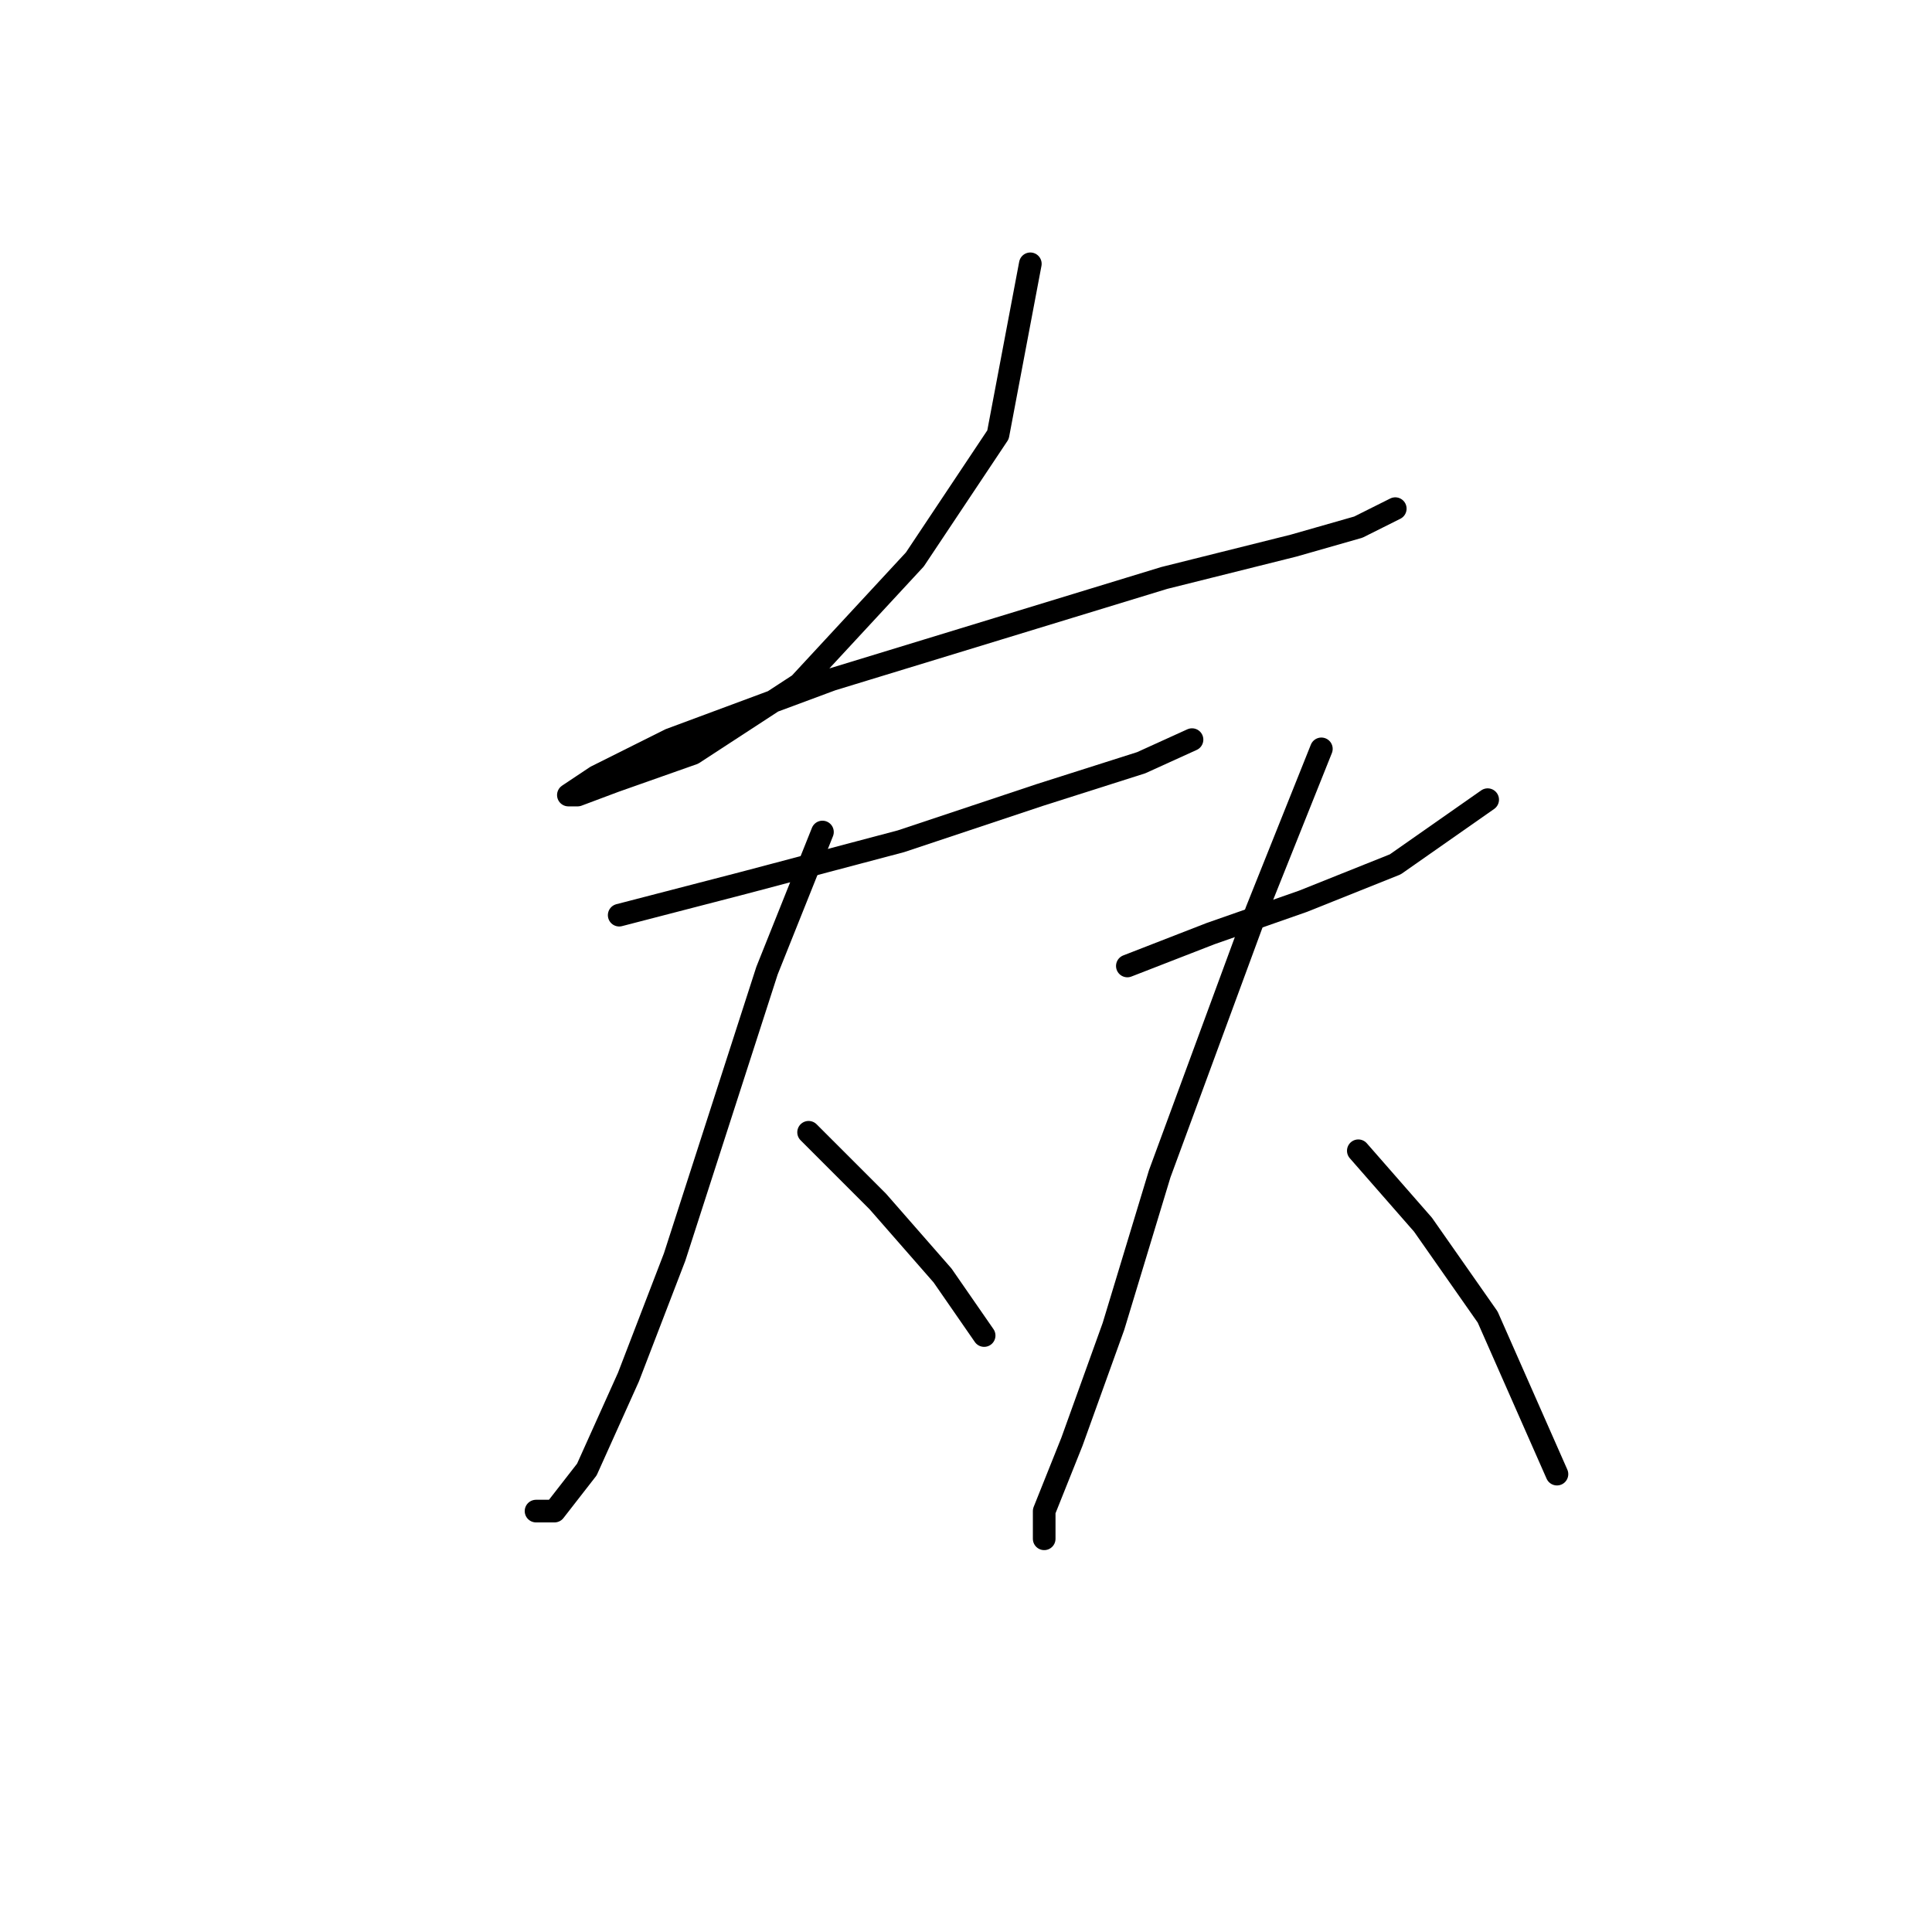 <?xml version="1.0" standalone="no"?>
    <svg width="256" height="256" xmlns="http://www.w3.org/2000/svg" version="1.1">
    <polyline stroke="black" stroke-width="3" stroke-linecap="round" fill="transparent" stroke-linejoin="round" points="136.524 34.956 132.24 57.604 121.222 74.131 105.919 90.658 91.84 99.84 81.434 103.513 76.537 105.349 75.313 105.349 78.986 102.901 88.78 98.004 110.204 90.046 132.24 83.313 154.276 76.58 171.415 72.295 179.984 69.847 184.881 67.398 184.881 67.398 " />
        <polyline stroke="black" stroke-width="3" stroke-linecap="round" fill="transparent" stroke-linejoin="round" points="82.046 121.264 98.573 116.979 119.385 111.47 137.749 105.349 151.215 101.064 157.948 98.004 157.948 98.004 " />
        <polyline stroke="black" stroke-width="3" stroke-linecap="round" fill="transparent" stroke-linejoin="round" points="108.979 110.246 101.634 128.61 89.392 166.561 83.271 182.475 77.762 194.718 73.477 200.227 71.028 200.227 71.028 200.227 " />
        <polyline stroke="black" stroke-width="3" stroke-linecap="round" fill="transparent" stroke-linejoin="round" points="107.143 150.033 116.325 159.215 124.894 169.009 130.403 176.966 130.403 176.966 " />
        <polyline stroke="black" stroke-width="3" stroke-linecap="round" fill="transparent" stroke-linejoin="round" points="149.379 127.997 160.397 123.713 172.639 119.428 184.881 114.531 197.124 105.961 197.124 105.961 " />
        <polyline stroke="black" stroke-width="3" stroke-linecap="round" fill="transparent" stroke-linejoin="round" points="175.088 99.228 166.518 120.652 153.664 155.543 147.543 175.742 142.034 191.045 138.361 200.227 138.361 203.899 138.361 203.899 " />
        <polyline stroke="black" stroke-width="3" stroke-linecap="round" fill="transparent" stroke-linejoin="round" points="179.984 152.482 188.554 162.276 197.124 174.518 206.305 195.33 206.305 195.33 " />
        </svg>